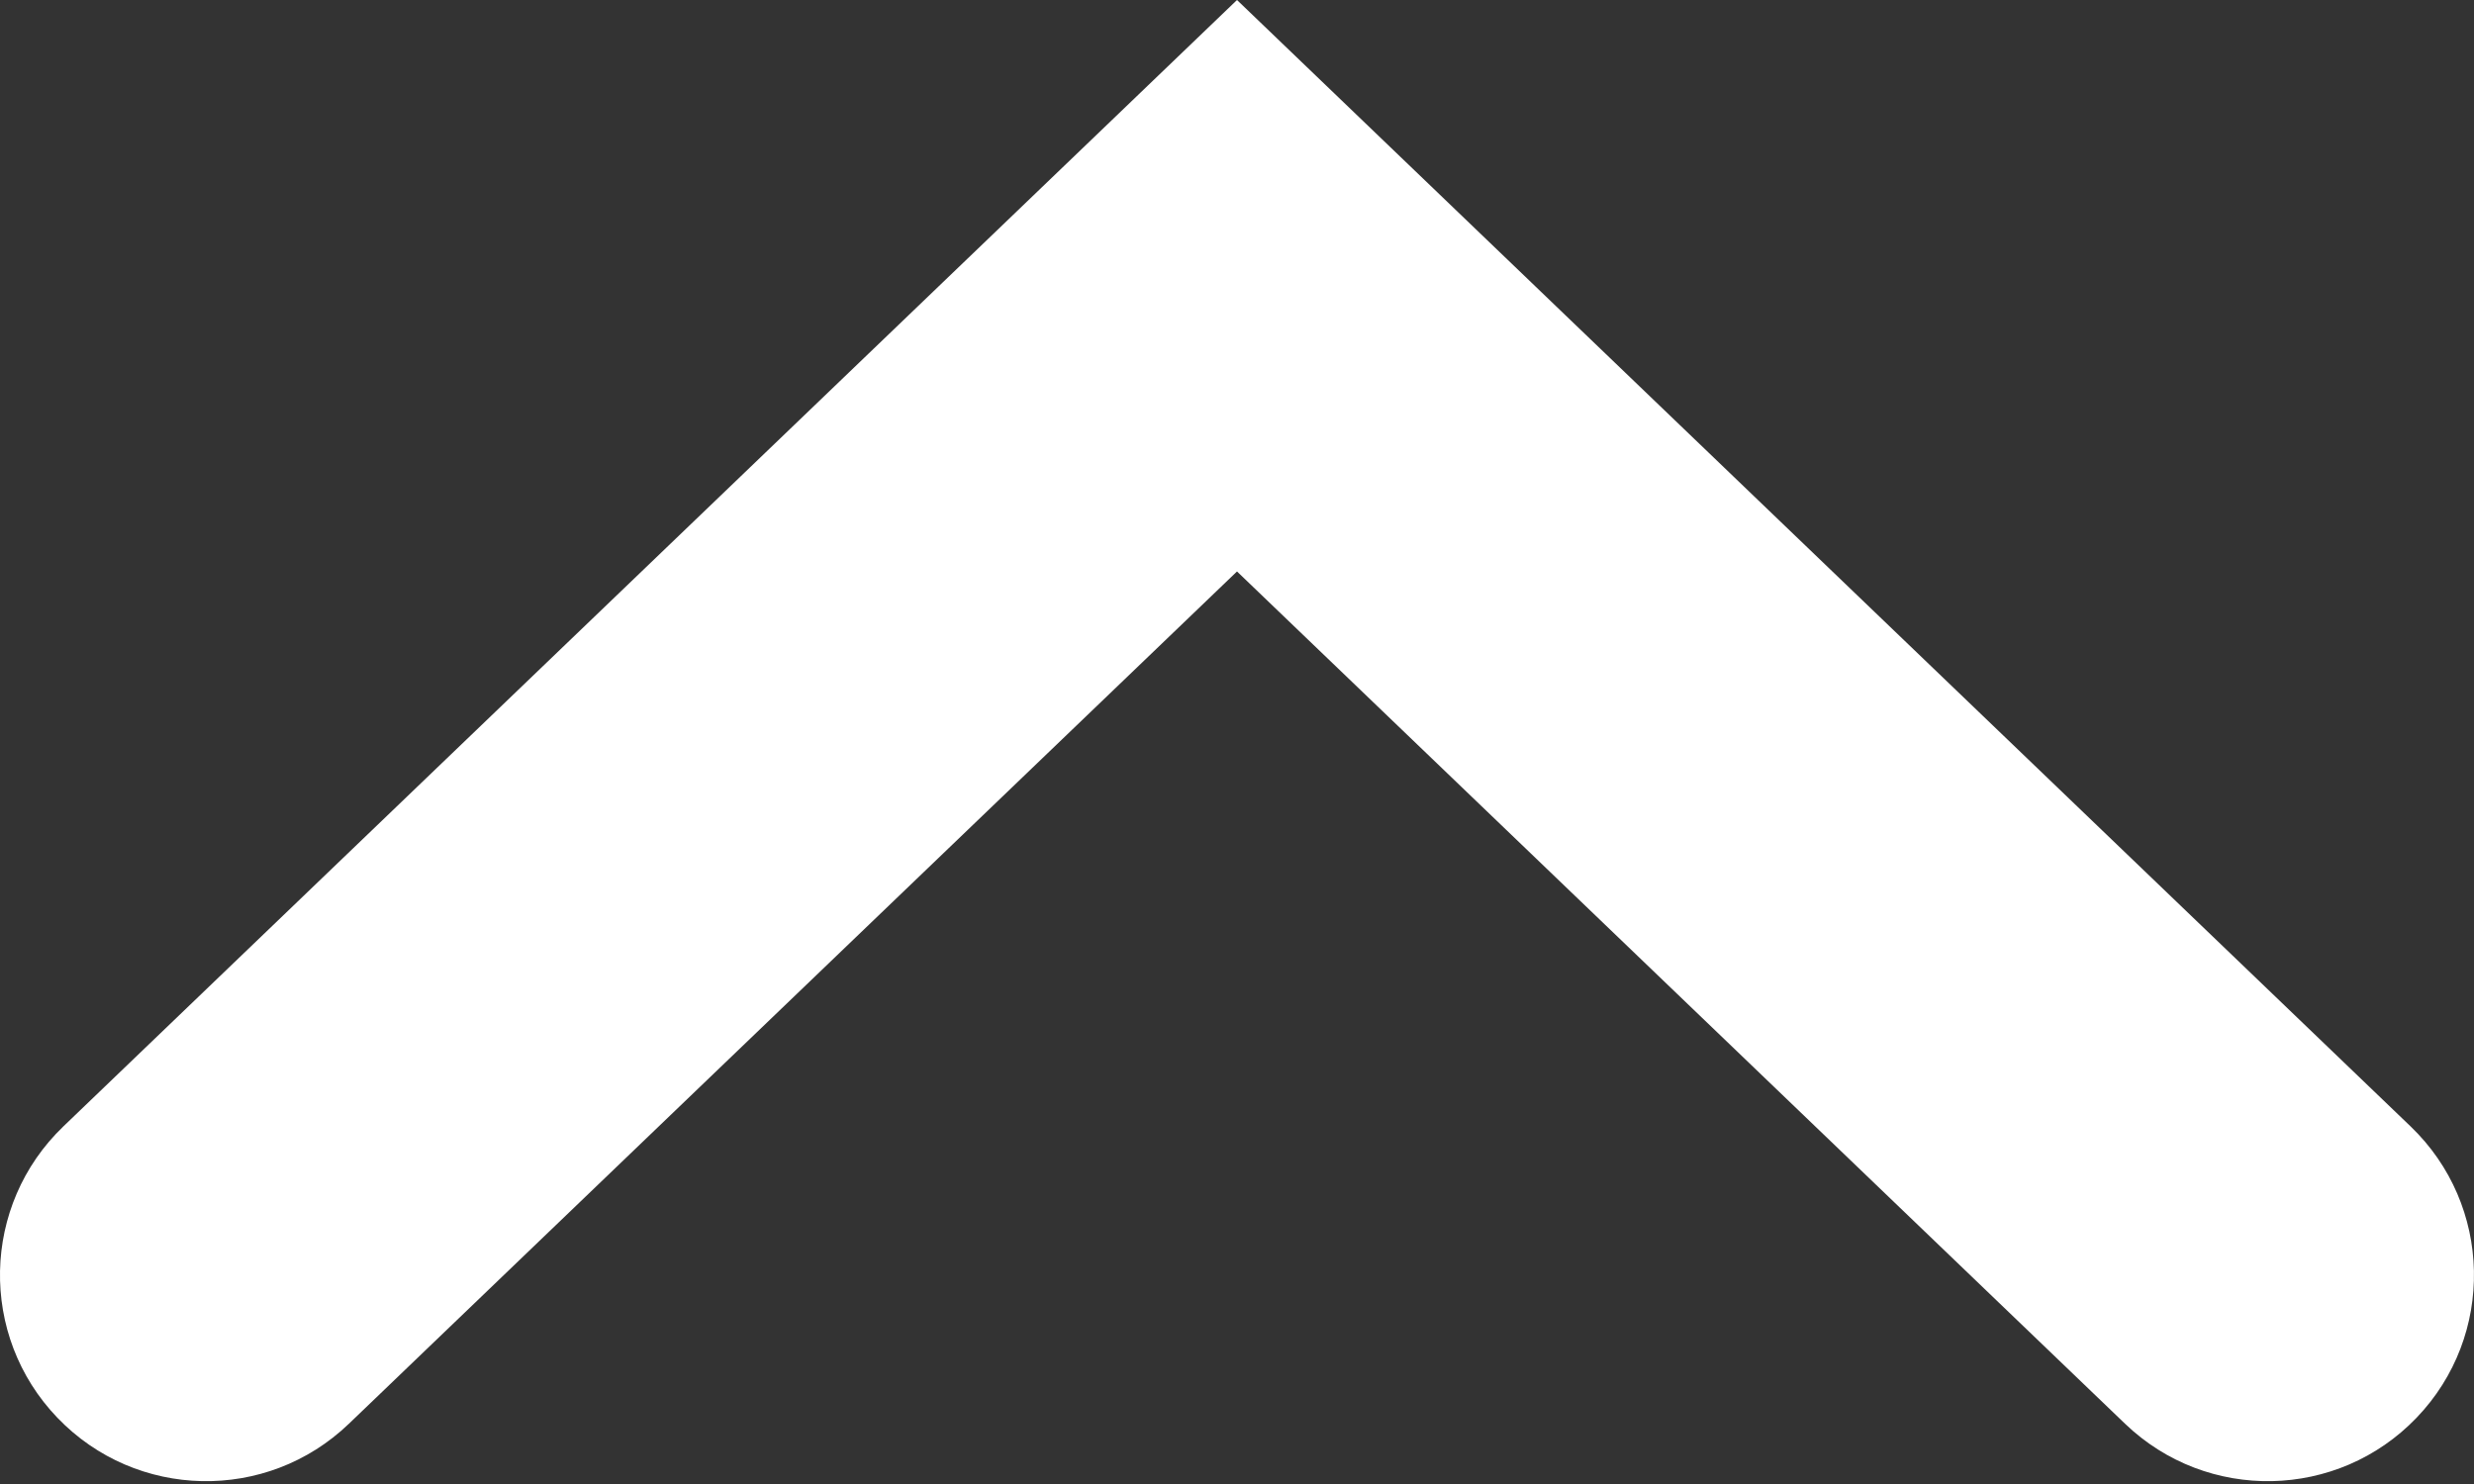 
<svg width="60px" height="36px" viewBox="0 0 60 36" version="1.1" xmlns="http://www.w3.org/2000/svg" xmlns:xlink="http://www.w3.org/1999/xlink">
  <rect x="0" y="0" width="60" height="36" fill="#333333" stroke="none"/>
  <g transform="translate(-20, -34)" fill="#FFFFFF" fill-rule="nonzero">
    <path d="M33.428,30.428 C31.515,28.436 31.58,25.271 33.572,23.359 C35.564,21.446 38.729,21.511 40.641,23.503 L67.966,51.966 L40.641,80.428 C38.729,82.42 35.564,82.485 33.572,80.572 C31.58,78.66 31.515,75.495 33.428,73.503 L54.103,51.966 L33.428,30.428 Z" id="Path" transform="translate(50, 51.966) rotate(-90) translate(-50, -51.966) "></path>
  </g>
</svg>

